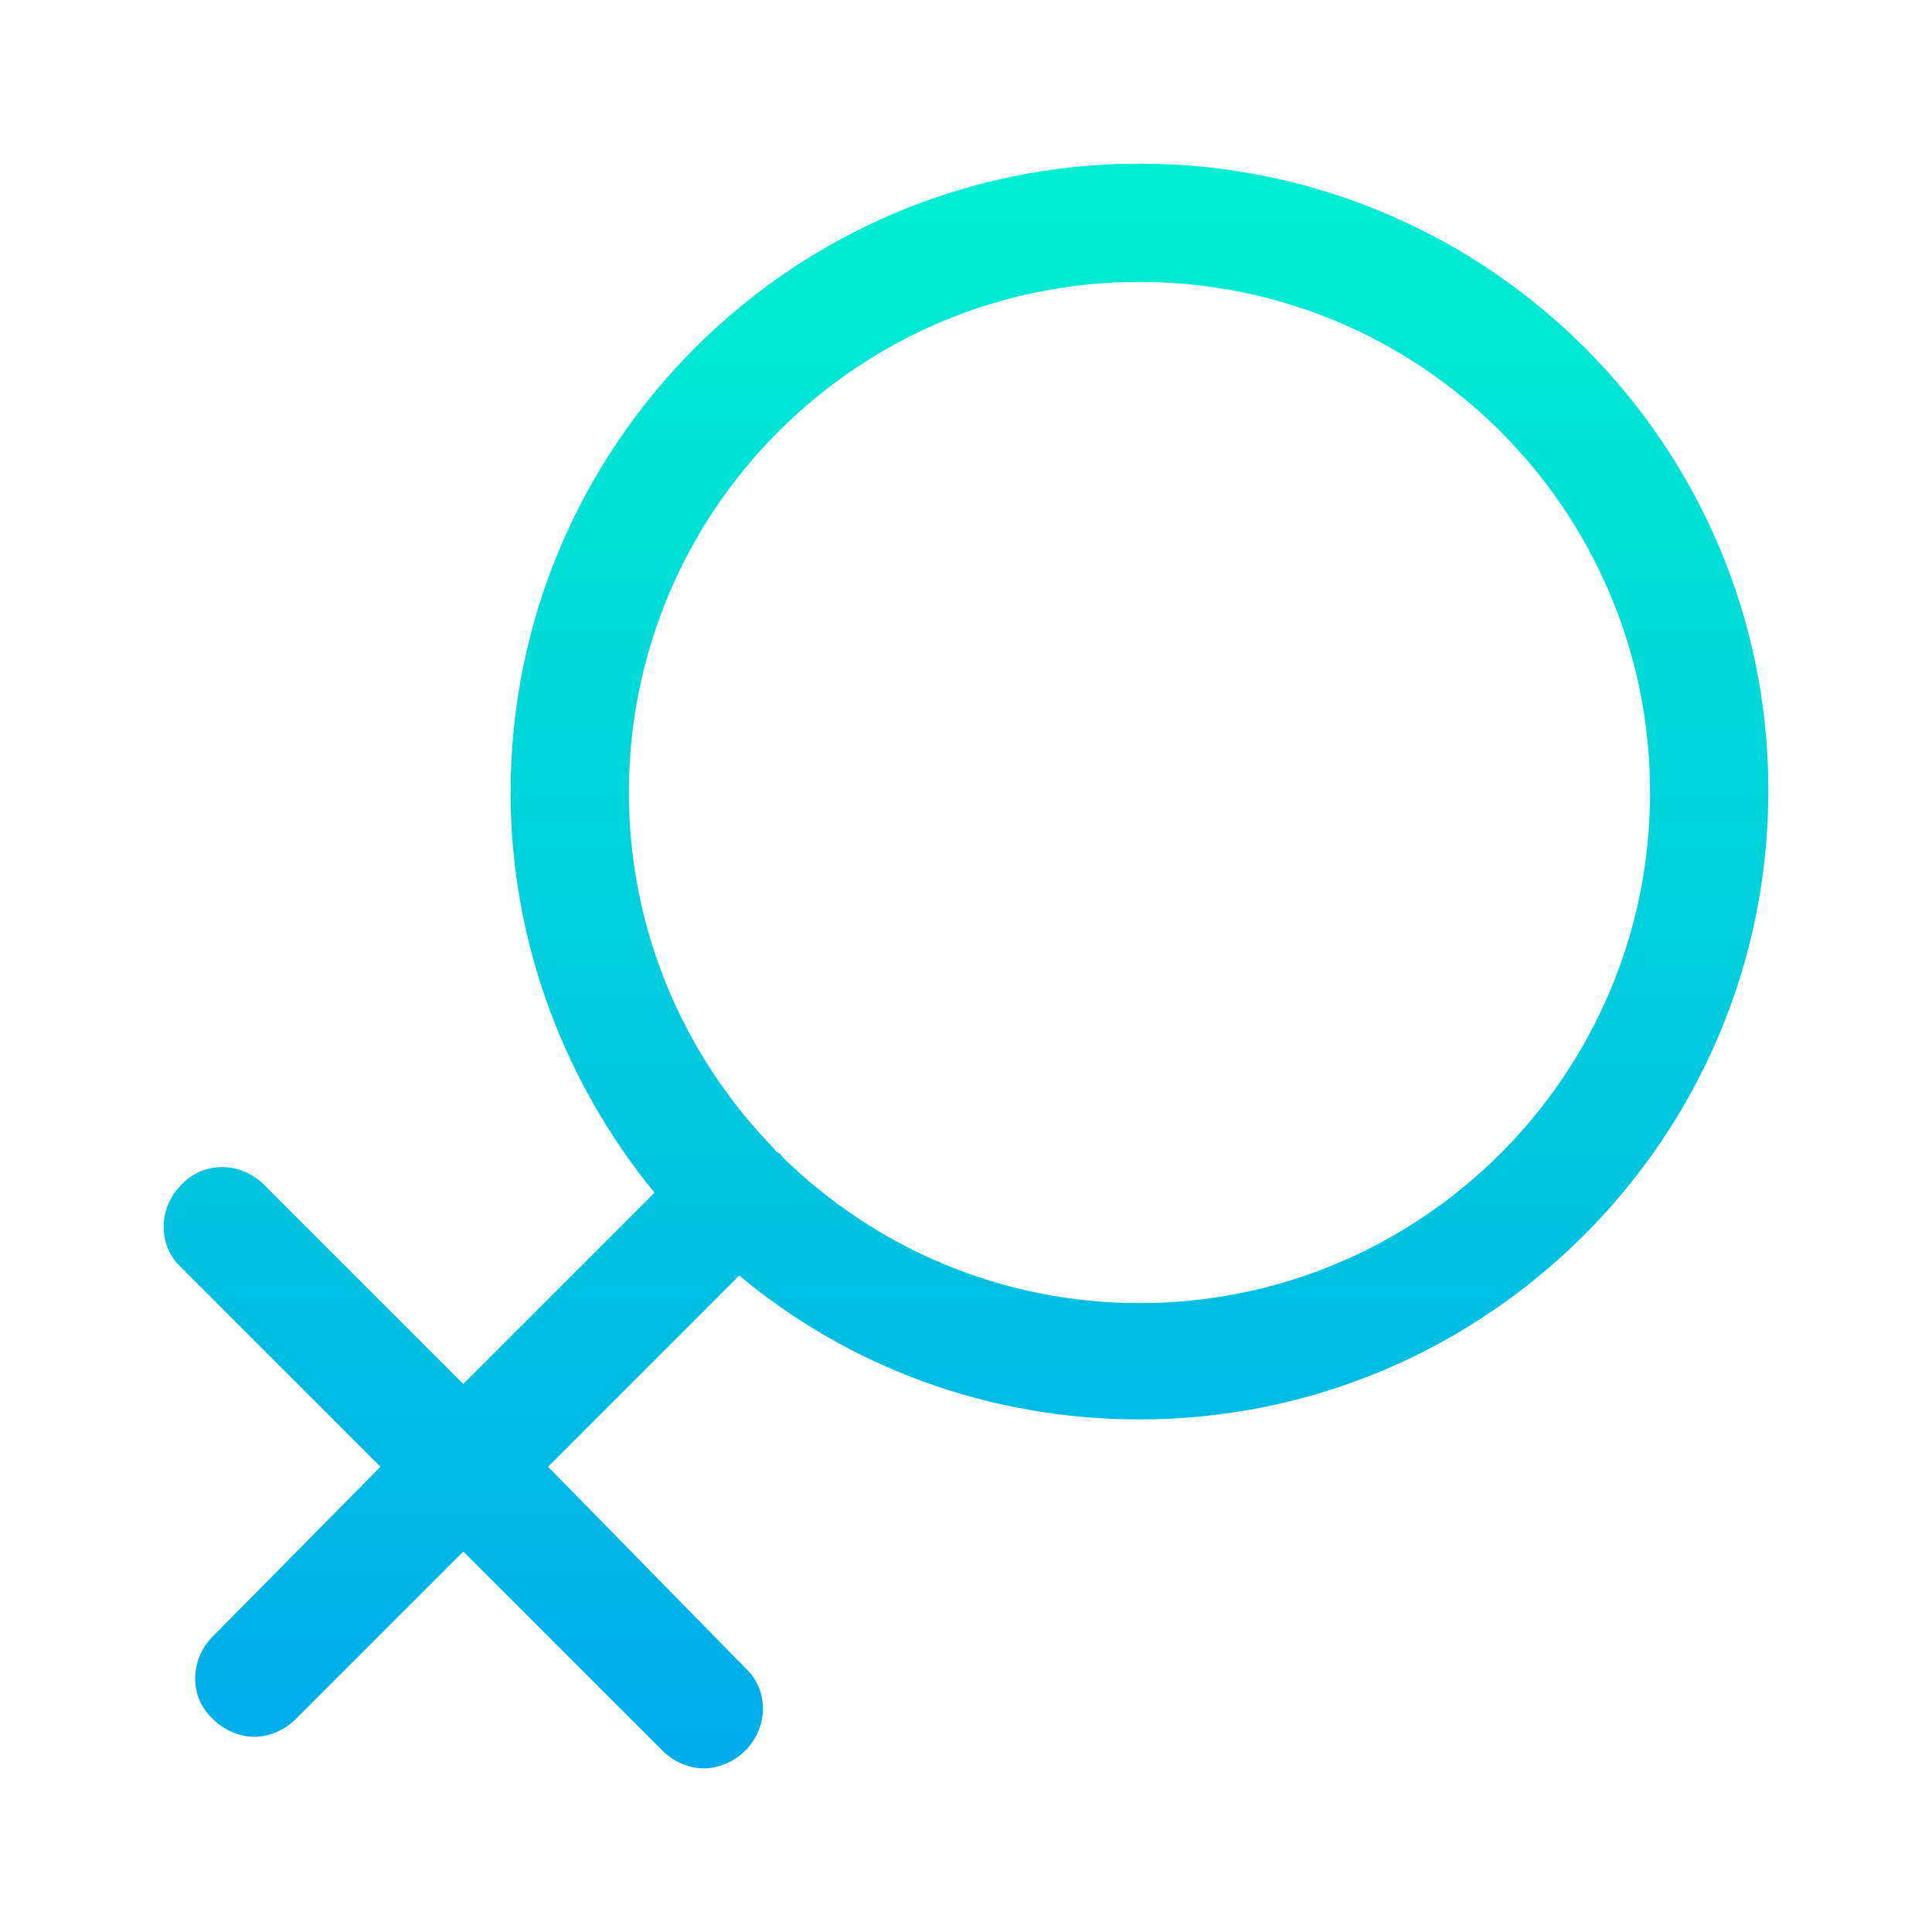 <?xml version="1.0" encoding="utf-8"?>
<!-- Generator: Adobe Illustrator 19.0.0, SVG Export Plug-In . SVG Version: 6.00 Build 0)  -->
<svg xmlns="http://www.w3.org/2000/svg" xmlns:xlink="http://www.w3.org/1999/xlink" version="1.1" id="Layer_1" x="0px" y="0px" viewBox="0 2 98 98" style="enable-background:new 0 2 98 98;" xml:space="preserve" width="512" height="512">
<style type="text/css">
	.st0{fill:url(#SVGID_1_);}
</style>
<linearGradient id="SVGID_1_" gradientUnits="userSpaceOnUse" x1="49" y1="93.7" x2="49" y2="12.3" gradientTransform="matrix(1 0 0 -1 0 104)">
	<stop offset="0" style="stop-color:#00EFD1"/>
	<stop offset="1" style="stop-color:#00ACEA"/>
</linearGradient>
<path class="st0" d="M57.8,10.3c-17.6,0-31.9,14.3-31.9,31.9c0,7.7,2.8,14.8,7.3,20.3l-9.7,9.7L13.4,62.1c-1.2-1.2-3.1-1.2-4.2,0  c-1.2,1.2-1.2,3.1,0,4.2l10.1,10.1L10.8,85c-1.2,1.2-1.2,3.1,0,4.2c0.6,0.6,1.4,0.9,2.1,0.9s1.5-0.3,2.1-0.9l8.5-8.5l10.1,10.1  c0.6,0.6,1.4,0.9,2.1,0.9s1.5-0.3,2.1-0.9c1.2-1.2,1.2-3.1,0-4.2l-10-10.2l9.7-9.7C43,71.3,50.1,74,57.8,74  c17.6,0,31.9-14.3,31.9-31.9S75.4,10.3,57.8,10.3z M57.8,68.1c-7,0-13.4-2.8-18.1-7.4c-0.1-0.1-0.1-0.2-0.2-0.2  c-0.1-0.1-0.2-0.1-0.2-0.2c-4.6-4.7-7.4-11.1-7.4-18.1c0-14.3,11.6-25.9,25.9-25.9s25.9,11.6,25.9,25.9S72.1,68.1,57.8,68.1z"/>
</svg>
